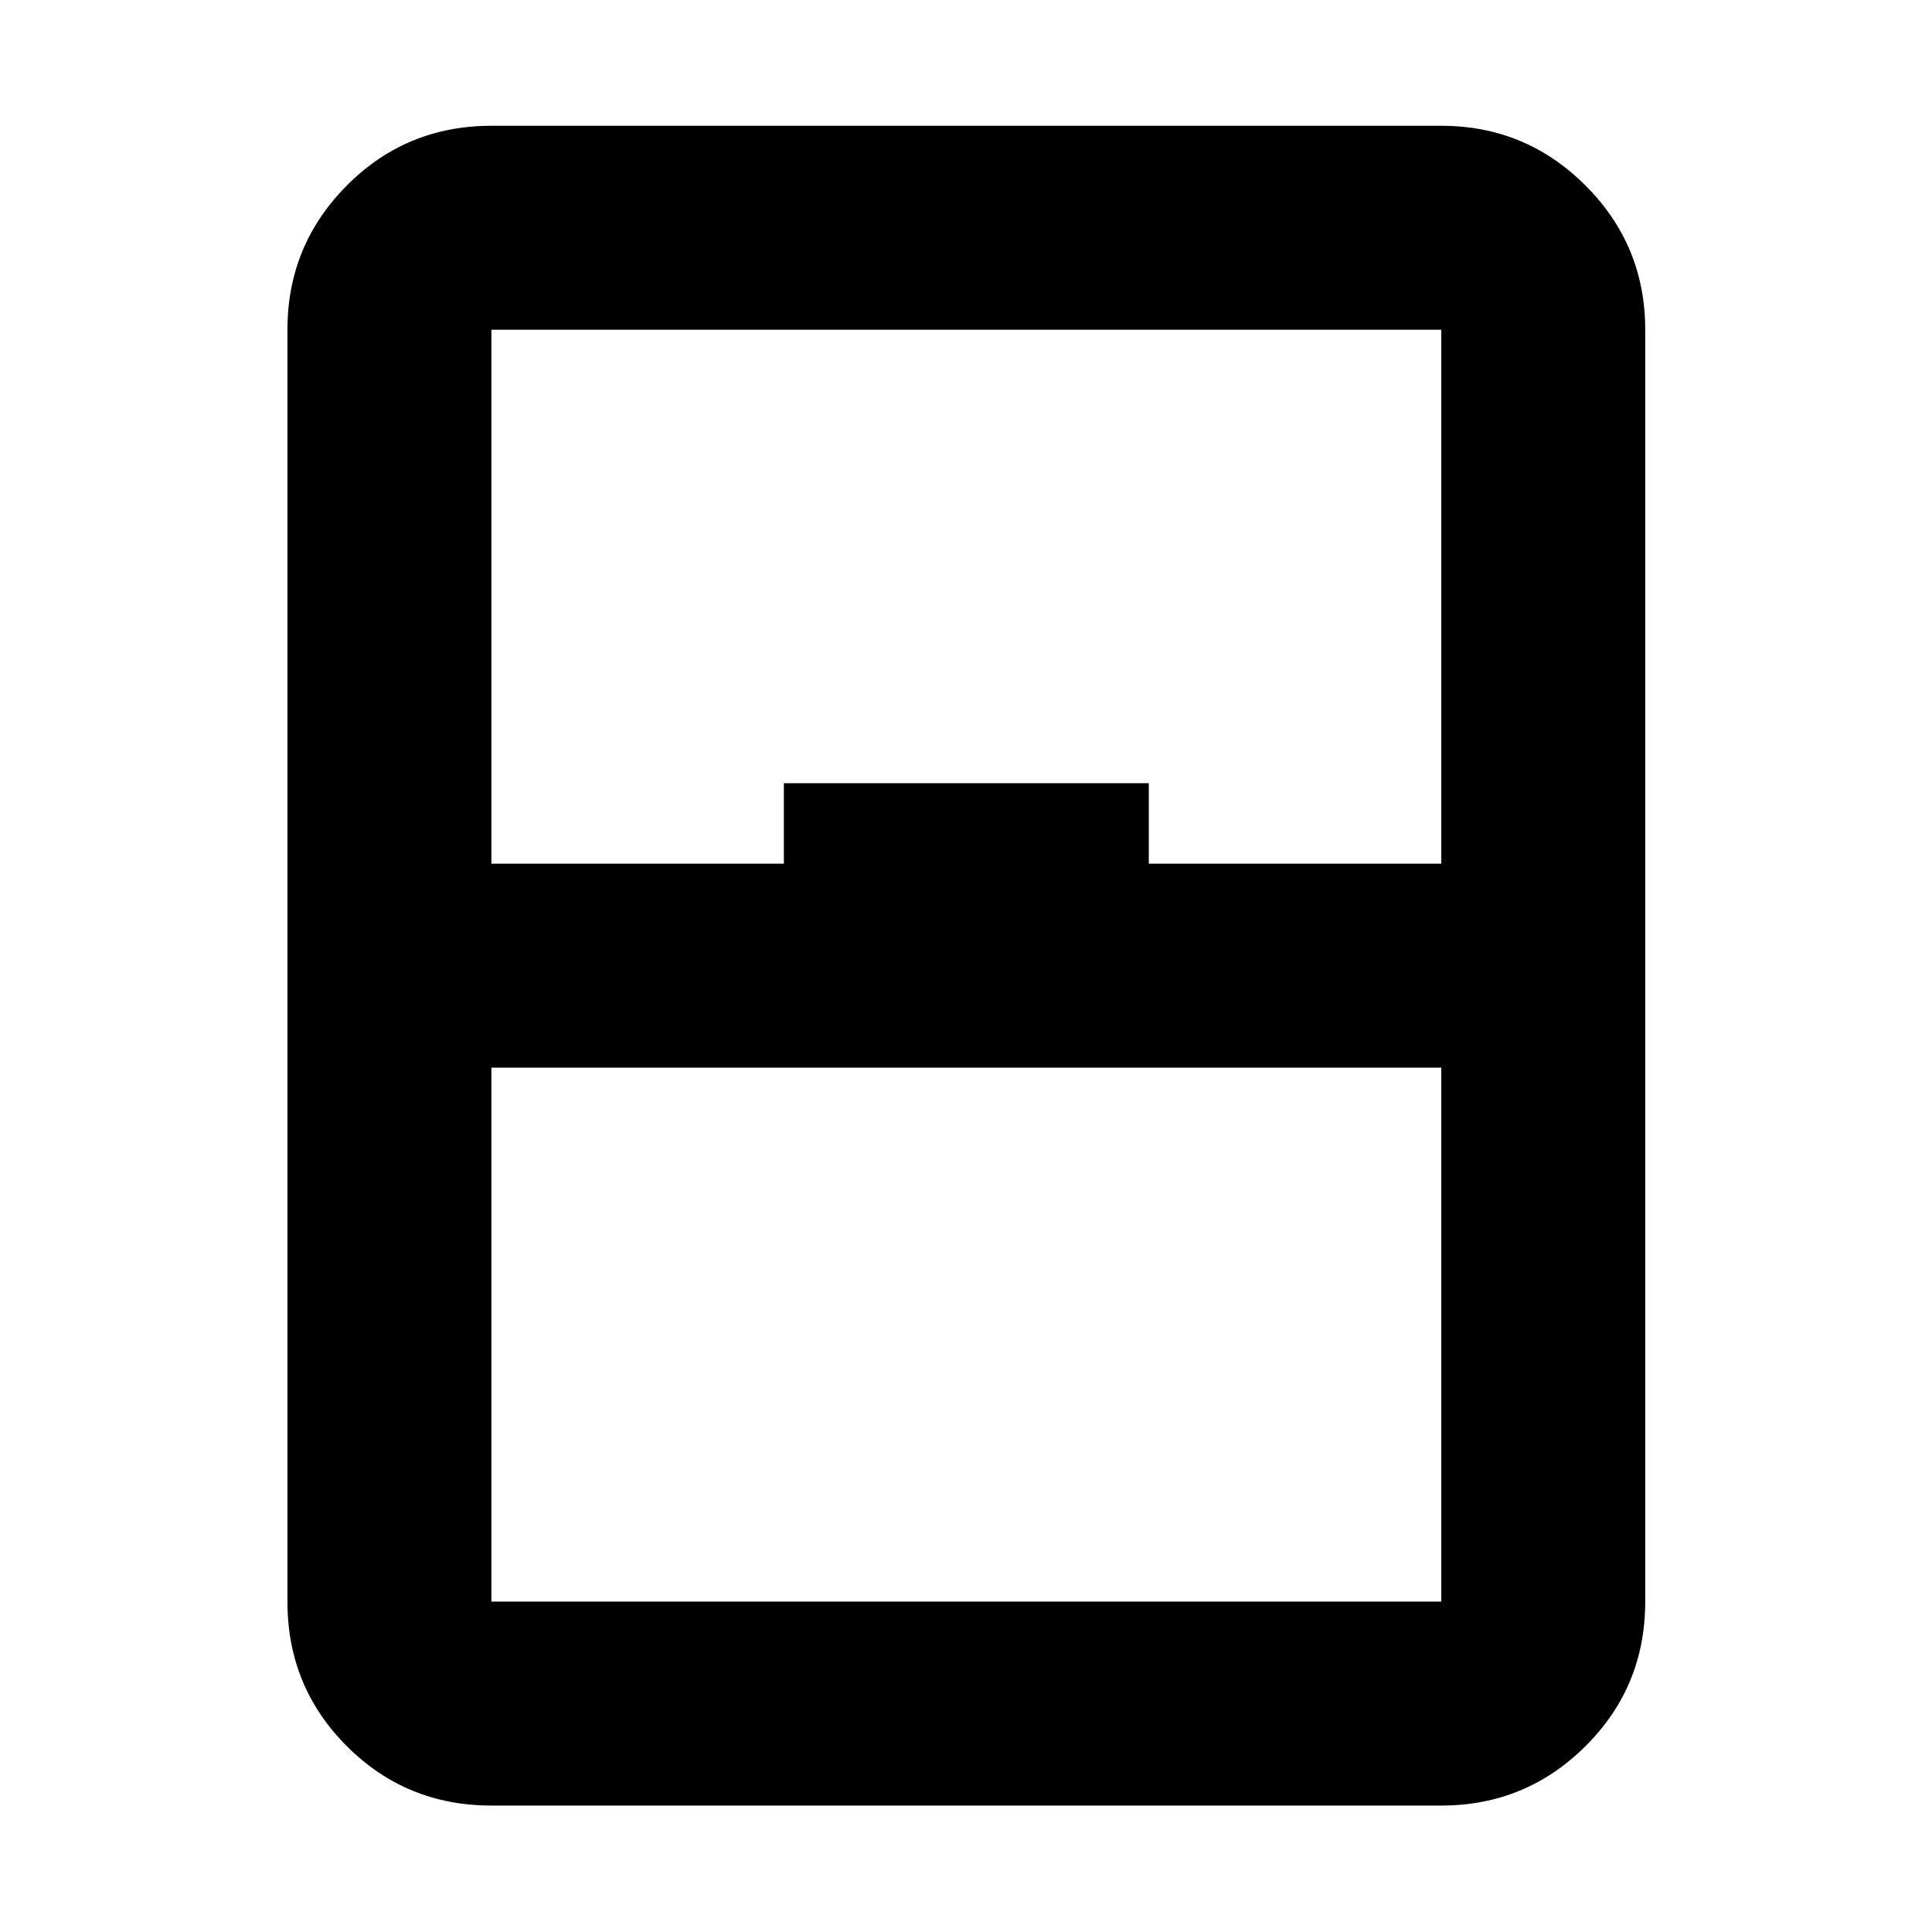 <svg xmlns="http://www.w3.org/2000/svg" height="40" viewBox="0 -960 960 960" width="40"><path d="M244.17-62.83q-42.33 0-71.83-29.51-29.51-29.5-29.51-71.83v-632q0-41.97 29.51-71.65 29.5-29.68 71.83-29.68h472q41.97 0 71.65 29.68 29.68 29.68 29.68 71.65v632q0 42.33-29.68 71.83-29.68 29.51-71.65 29.51h-472Zm0-468H389.5v-40h181.33v40h145.34v-265.34h-472v265.34Zm0 101.33v265.33h472V-429.5h-472Zm0 265.33h472-472Z"/></svg>